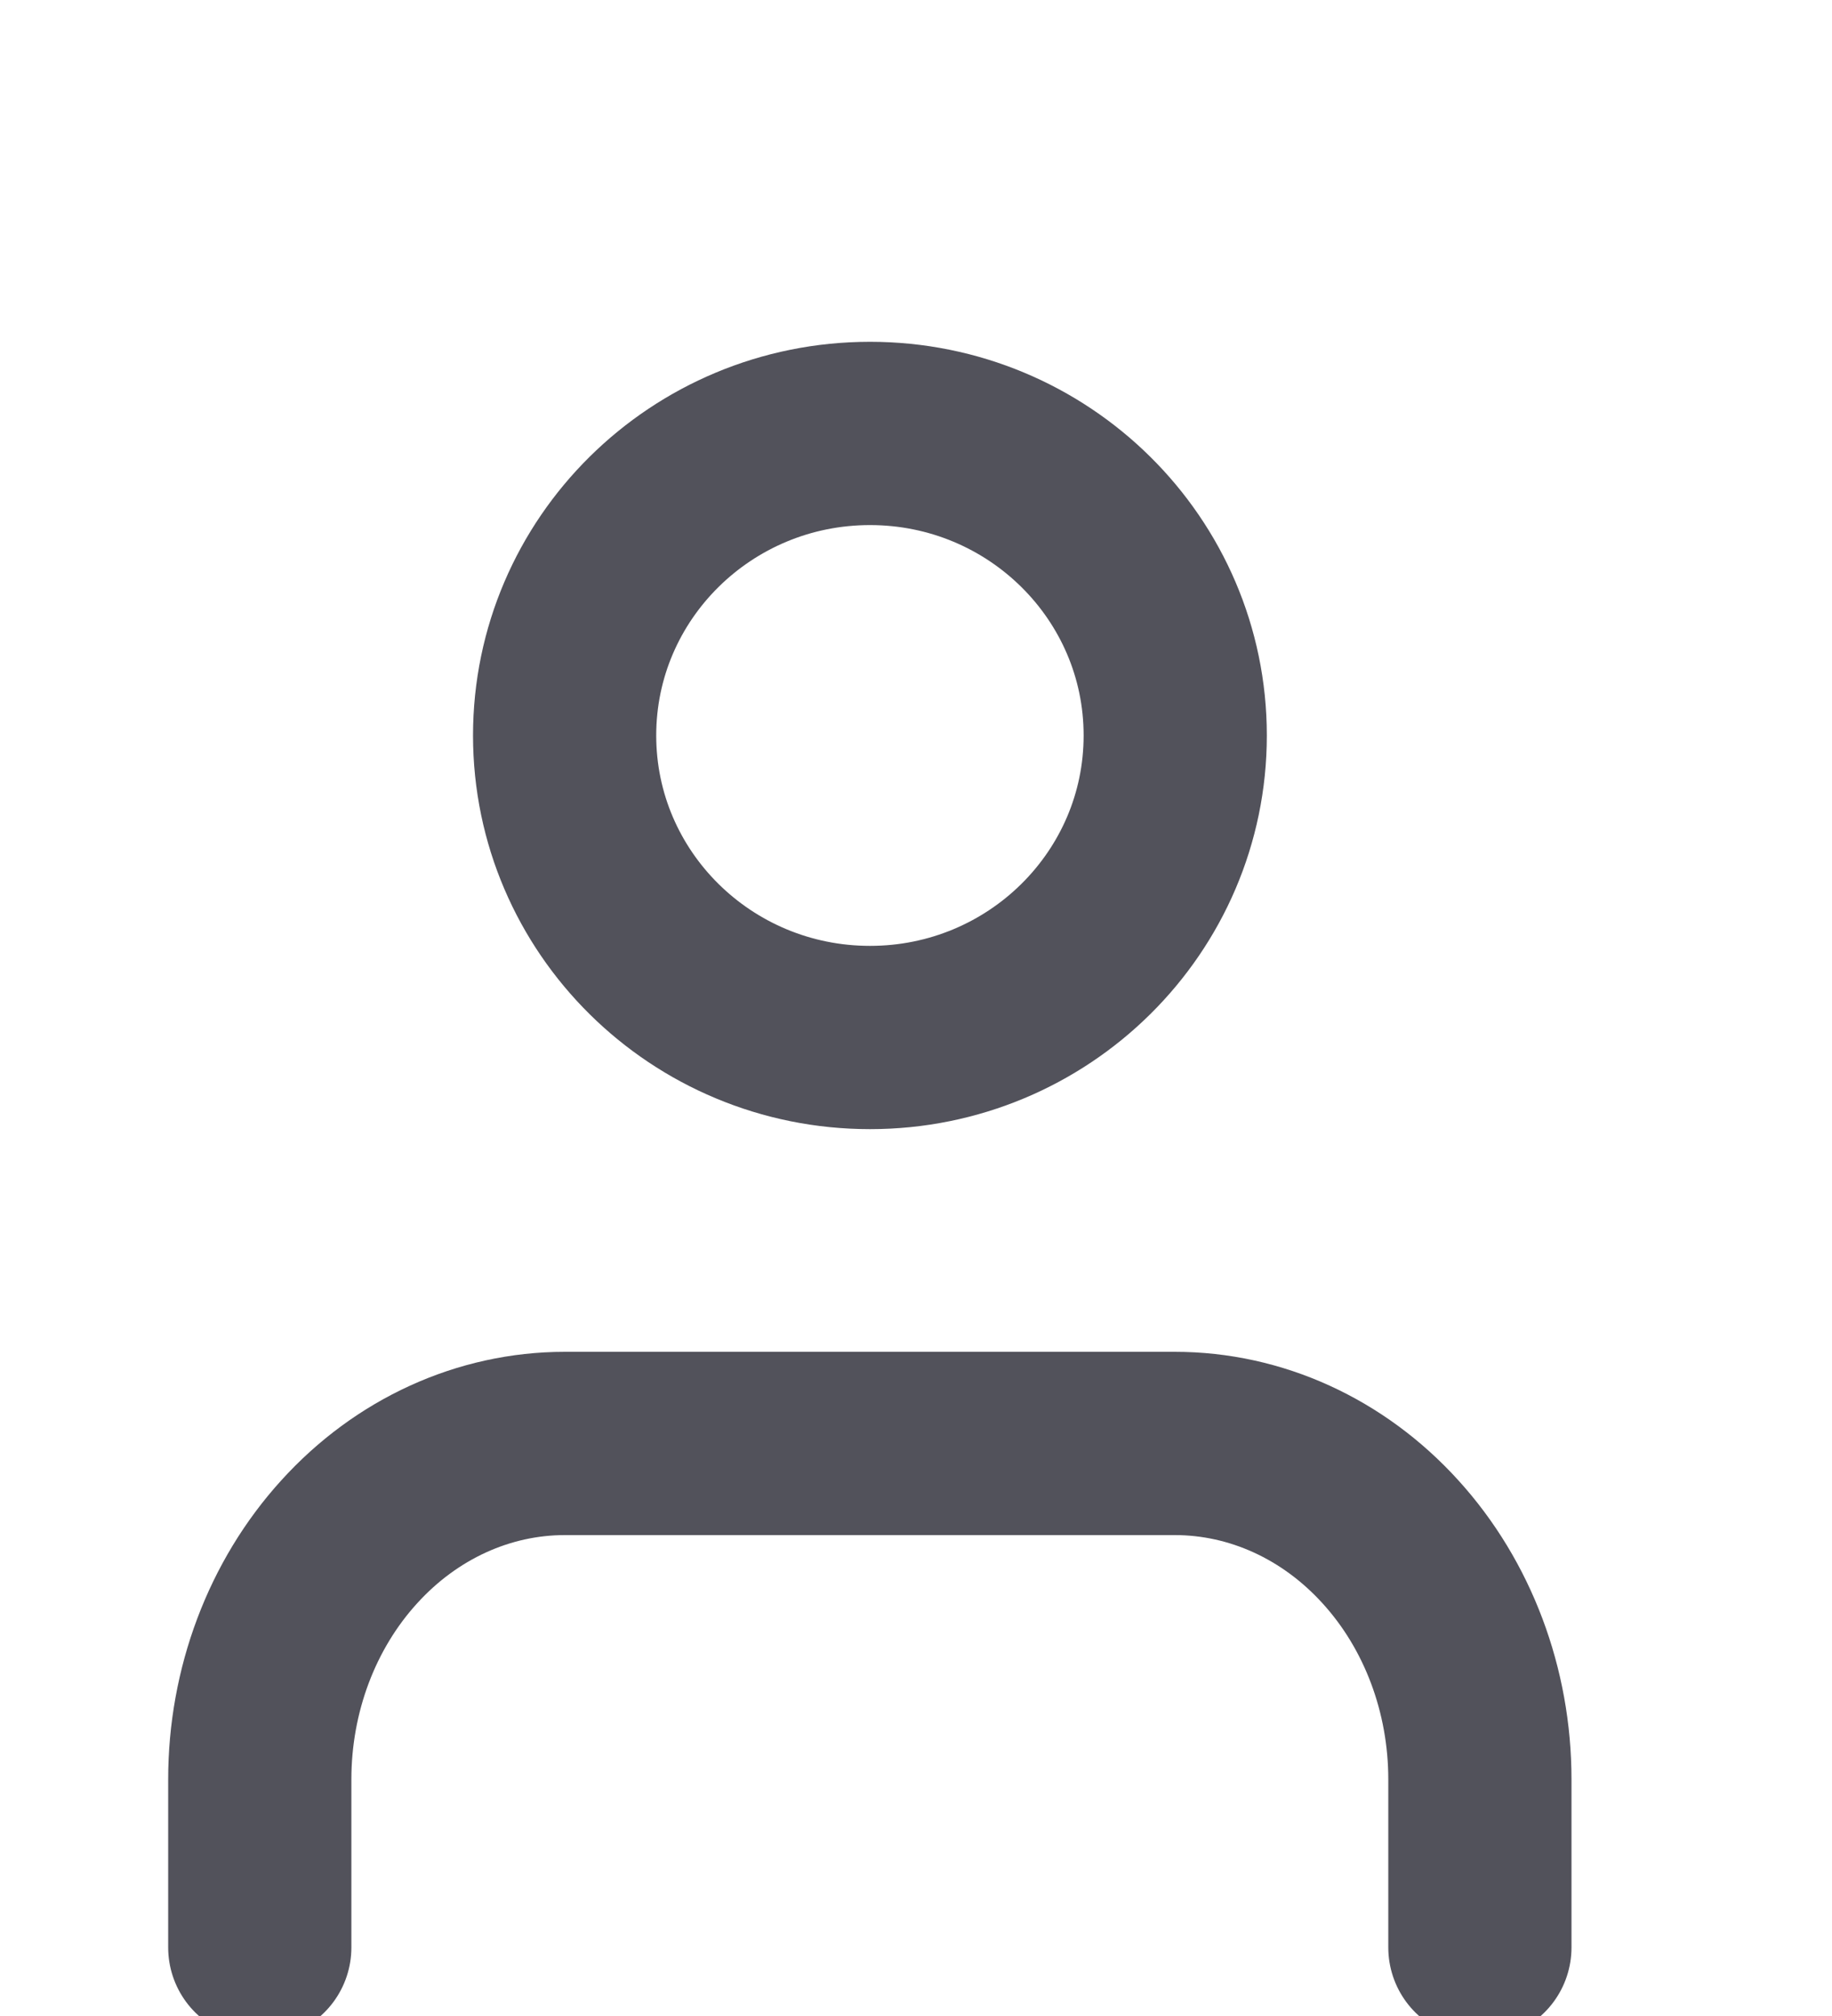 <svg width="10" height="11" viewBox="0 0 10 11" fill="none" xmlns="http://www.w3.org/2000/svg">
<g clip-path="url(#clip0_215_2173)">
<path d="M8.078 10.626V9.709C8.078 9.223 7.903 8.757 7.59 8.413C7.278 8.069 6.855 7.876 6.413 7.876H3.083C2.641 7.876 2.218 8.069 1.906 8.413C1.593 8.757 1.418 9.223 1.418 9.709V10.626" stroke="#52525B" stroke-linecap="round" stroke-linejoin="round"/>
<path d="M4.749 5.661C5.669 5.661 6.415 4.923 6.415 4.013C6.415 3.103 5.669 2.365 4.749 2.365C3.828 2.365 3.082 3.103 3.082 4.013C3.082 4.923 3.828 5.661 4.749 5.661Z" stroke="#52525B" stroke-linecap="round" stroke-linejoin="round"/>
</g>
<defs>
<clipPath id="clip0_215_2173">
<rect width="10" height="11" fill="white"/>
</clipPath>
</defs>
</svg>
